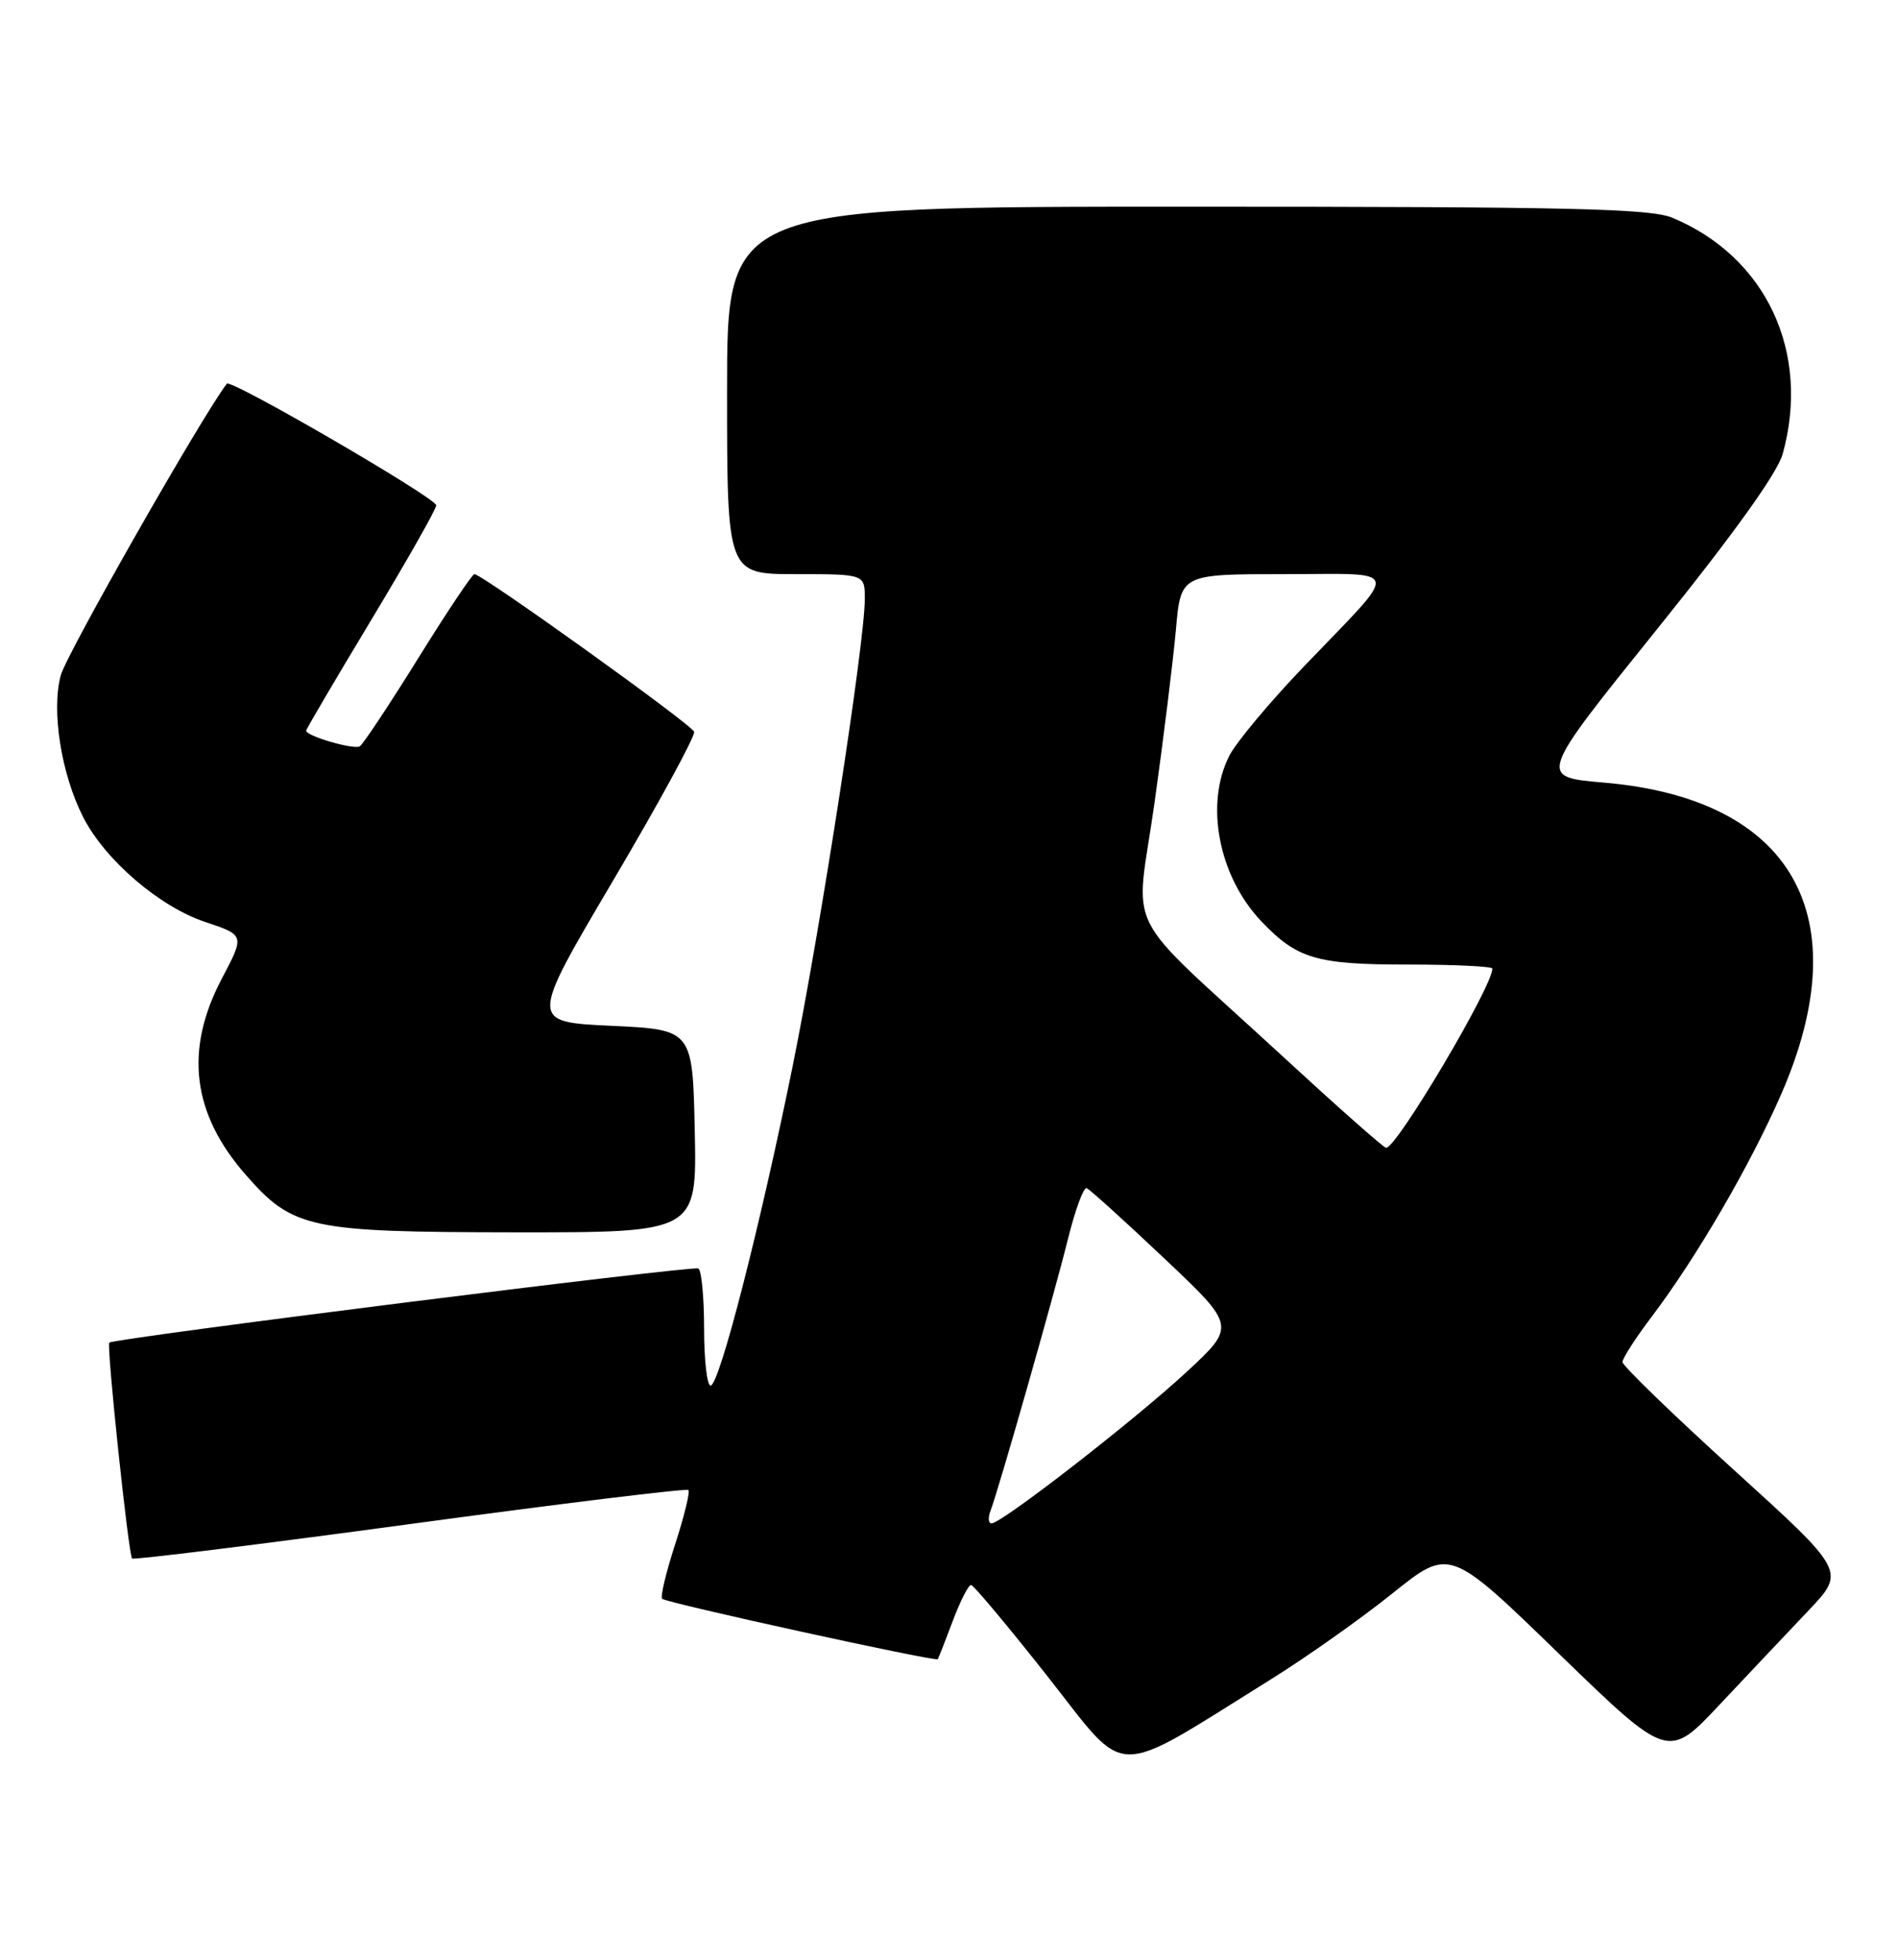 <?xml version="1.0" encoding="UTF-8" standalone="no"?>
<!DOCTYPE svg PUBLIC "-//W3C//DTD SVG 1.1//EN" "http://www.w3.org/Graphics/SVG/1.1/DTD/svg11.dtd" >
<svg xmlns="http://www.w3.org/2000/svg" xmlns:xlink="http://www.w3.org/1999/xlink" version="1.1" viewBox="0 0 248 256">
 <g >
 <path fill="currentColor"
d=" M 166.00 219.41 C 170.68 216.50 177.85 211.43 181.95 208.14 C 189.41 202.16 189.41 202.16 203.68 216.01 C 217.96 229.85 217.96 229.85 224.70 222.67 C 228.41 218.73 233.63 213.20 236.30 210.39 C 241.16 205.27 241.16 205.27 226.58 192.04 C 218.56 184.76 212.00 178.41 212.00 177.92 C 212.00 177.44 213.71 174.78 215.81 172.01 C 221.68 164.25 228.71 152.18 232.75 142.91 C 242.90 119.62 234.19 104.34 209.56 102.23 C 200.97 101.50 200.97 101.50 216.42 82.31 C 226.48 69.82 232.24 61.80 232.93 59.31 C 236.61 46.04 230.80 33.57 218.53 28.45 C 215.63 27.24 205.19 27.00 155.03 27.00 C 95.00 27.00 95.00 27.00 95.00 51.00 C 95.00 75.00 95.00 75.00 104.00 75.00 C 113.00 75.00 113.00 75.00 113.00 78.25 C 113.00 83.87 107.25 121.10 103.59 139.18 C 99.30 160.31 93.99 181.00 92.85 181.00 C 92.38 181.00 92.00 177.65 92.00 173.56 C 92.00 169.47 91.66 165.93 91.25 165.70 C 90.52 165.30 14.84 174.82 14.28 175.39 C 13.90 175.77 16.79 203.12 17.26 203.59 C 17.46 203.79 33.80 201.77 53.56 199.09 C 73.33 196.41 89.70 194.41 89.94 194.64 C 90.19 194.87 89.41 198.06 88.22 201.72 C 87.03 205.39 86.26 208.60 86.52 208.85 C 87.06 209.39 122.27 217.10 122.53 216.74 C 122.63 216.61 123.51 214.36 124.49 211.75 C 125.47 209.14 126.55 207.02 126.89 207.05 C 127.22 207.07 131.74 212.47 136.92 219.04 C 147.53 232.51 145.00 232.48 166.00 219.41 Z  M 90.78 147.75 C 90.50 134.50 90.50 134.50 79.85 134.00 C 69.20 133.50 69.20 133.50 80.11 115.03 C 86.11 104.87 90.87 96.12 90.70 95.59 C 90.38 94.64 63.00 75.01 61.99 75.00 C 61.70 75.00 58.39 79.95 54.63 86.01 C 50.87 92.06 47.44 97.23 47.01 97.49 C 46.25 97.97 40.00 96.15 40.00 95.45 C 40.00 95.26 43.82 88.76 48.50 81.00 C 53.17 73.24 57.00 66.50 57.00 66.01 C 57.00 65.06 30.14 49.46 29.64 50.12 C 26.46 54.24 8.69 85.43 7.94 88.21 C 6.69 92.85 8.00 101.12 10.87 106.75 C 13.73 112.35 20.84 118.45 26.82 120.44 C 31.98 122.16 31.98 122.16 28.99 127.83 C 24.07 137.16 25.09 145.47 32.12 153.48 C 38.28 160.51 40.39 160.95 67.28 160.98 C 91.06 161.00 91.06 161.00 90.78 147.75 Z  M 129.45 197.28 C 130.51 194.50 137.75 169.10 139.58 161.71 C 140.51 157.98 141.59 155.05 141.99 155.21 C 142.40 155.37 146.95 159.49 152.11 164.37 C 161.50 173.24 161.50 173.24 155.00 179.26 C 148.18 185.57 130.88 199.00 129.56 199.00 C 129.13 199.00 129.08 198.22 129.45 197.28 Z  M 167.50 137.90 C 146.16 118.24 148.36 122.61 150.86 104.83 C 152.04 96.40 153.29 86.24 153.65 82.25 C 154.29 75.00 154.29 75.00 167.77 75.00 C 183.42 75.00 183.14 73.75 170.43 87.00 C 165.95 91.67 161.54 96.94 160.64 98.70 C 157.40 105.02 159.22 114.46 164.80 120.34 C 169.48 125.26 171.98 126.00 183.95 126.00 C 190.03 126.00 195.00 126.24 195.00 126.53 C 195.00 128.90 182.43 150.07 181.11 149.94 C 180.77 149.91 174.65 144.49 167.50 137.90 Z "/>
</g>
</svg>